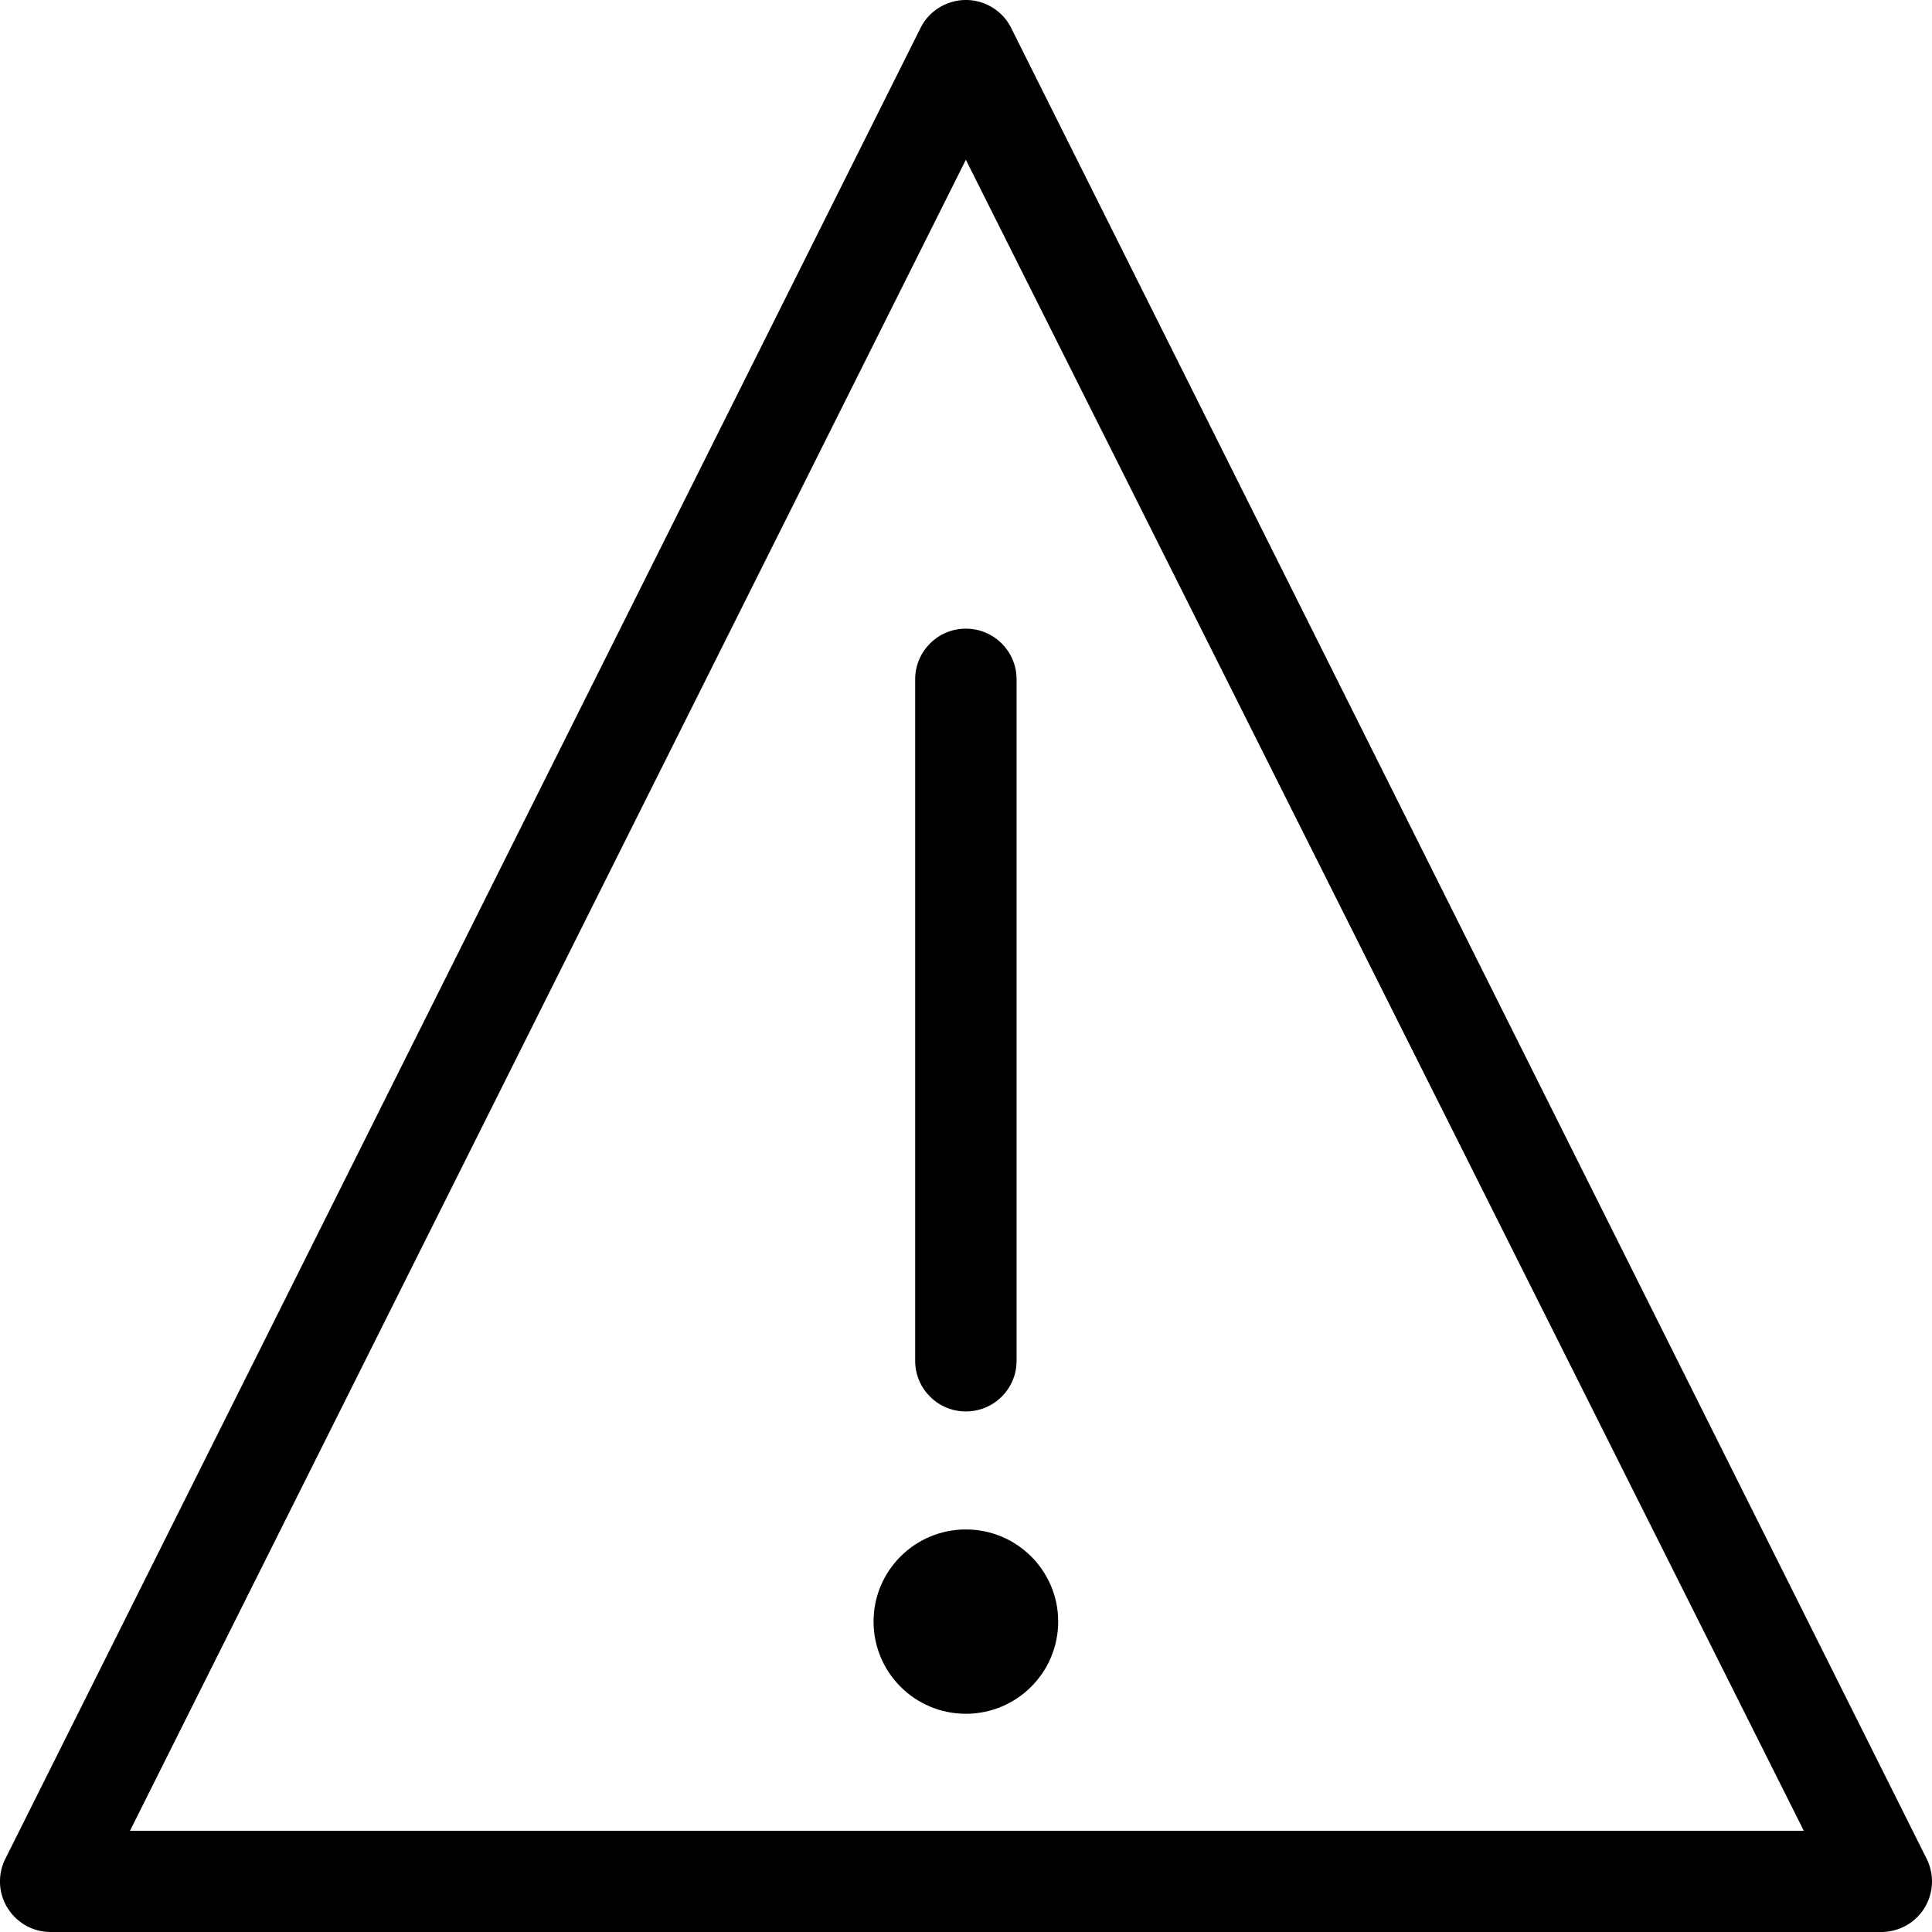 <?xml version="1.0" encoding="UTF-8"?>
<svg width="39px" height="39px" viewBox="0 0 39 39" version="1.1" xmlns="http://www.w3.org/2000/svg" xmlns:xlink="http://www.w3.org/1999/xlink">
    <!-- Generator: Sketch 53.2 (72643) - https://sketchapp.com -->
    <title>Fill 1</title>
    <desc>Created with Sketch.</desc>
    <g id="DESKTOP" stroke="none" stroke-width="1" fill="none" fill-rule="evenodd">
        <g id="Desktop-Alert-" transform="translate(-90, -113)" fill="#000000">
            <g id="Alert" transform="translate(-1, 100)">
                <path d="M110.497,41.492 C109.932,41.492 109.474,41.035 109.474,40.47 L109.474,26.712 C109.474,26.148 109.932,25.69 110.497,25.69 C111.063,25.69 111.521,26.148 111.521,26.712 L111.521,40.47 C111.521,41.035 111.063,41.492 110.497,41.492 L110.497,41.492 Z M93.624,49.956 L127.412,49.956 L110.497,16.225 L93.624,49.956 Z M128.999,52 L91.996,52 C91.43,51.985 90.984,51.514 91,50.95 C91.004,50.811 91.036,50.674 91.095,50.548 L109.596,13.537 C109.865,13.04 110.486,12.854 110.984,13.123 C111.159,13.217 111.304,13.361 111.398,13.537 L129.9,50.538 C130.143,51.048 129.928,51.658 129.417,51.901 C129.286,51.962 129.144,51.996 128.999,52 L128.999,52 Z M110.497,47.595 C111.526,47.595 112.361,46.762 112.361,45.733 C112.361,44.707 111.526,43.874 110.497,43.874 C109.468,43.874 108.634,44.707 108.634,45.733 C108.634,46.762 109.468,47.595 110.497,47.595 L110.497,47.595 Z" id="Fill-1"></path>
            </g>
        </g>
    </g>
</svg>